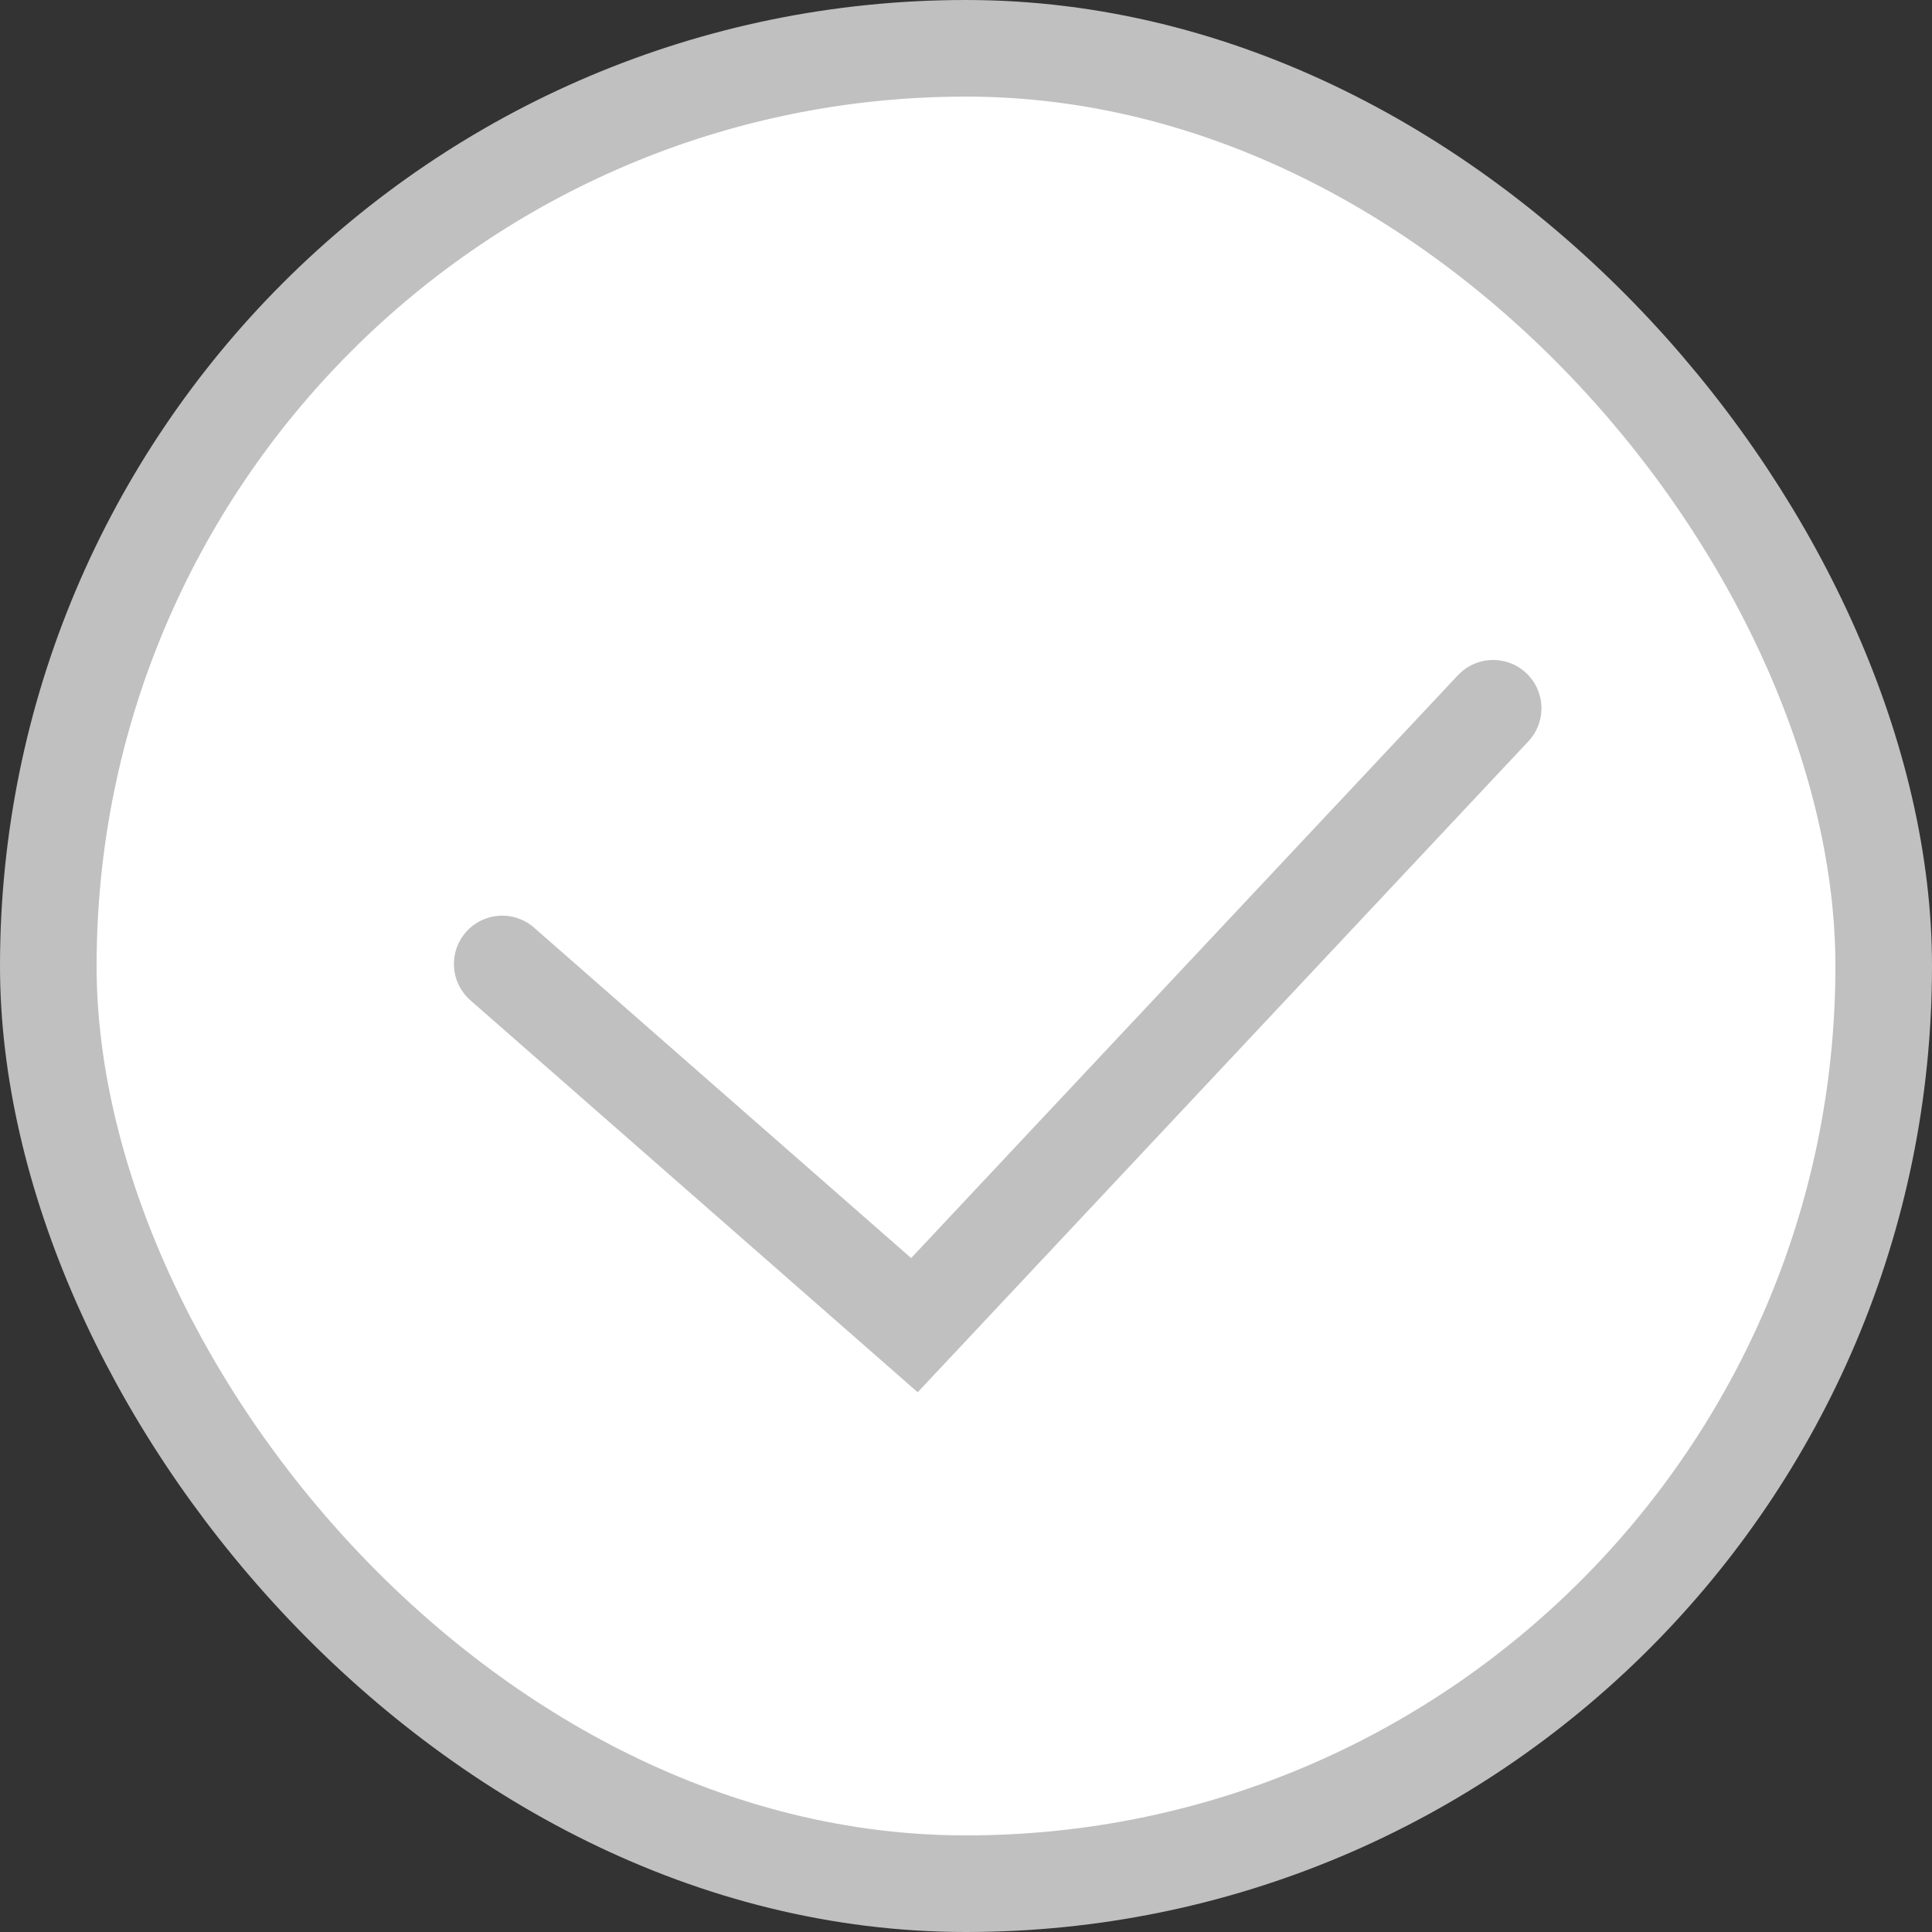 <svg width="20" height="20" viewBox="0 0 20 20" fill="none" xmlns="http://www.w3.org/2000/svg">
<rect x="0" y="0" width="20" height="20" fill="#333333" stroke="none"/>
<rect x="0.5" y="0.5" width="19" height="19" rx="9.5" fill="white"/>
<rect x="0.5" y="0.5" width="19" height="19" rx="9.5" stroke="#C0C0C0"/>
<path d="M5.199 9.979L9.466 13.718L15.457 7.332" stroke="#C0C0C0" stroke-linecap="round"/>
</svg>
